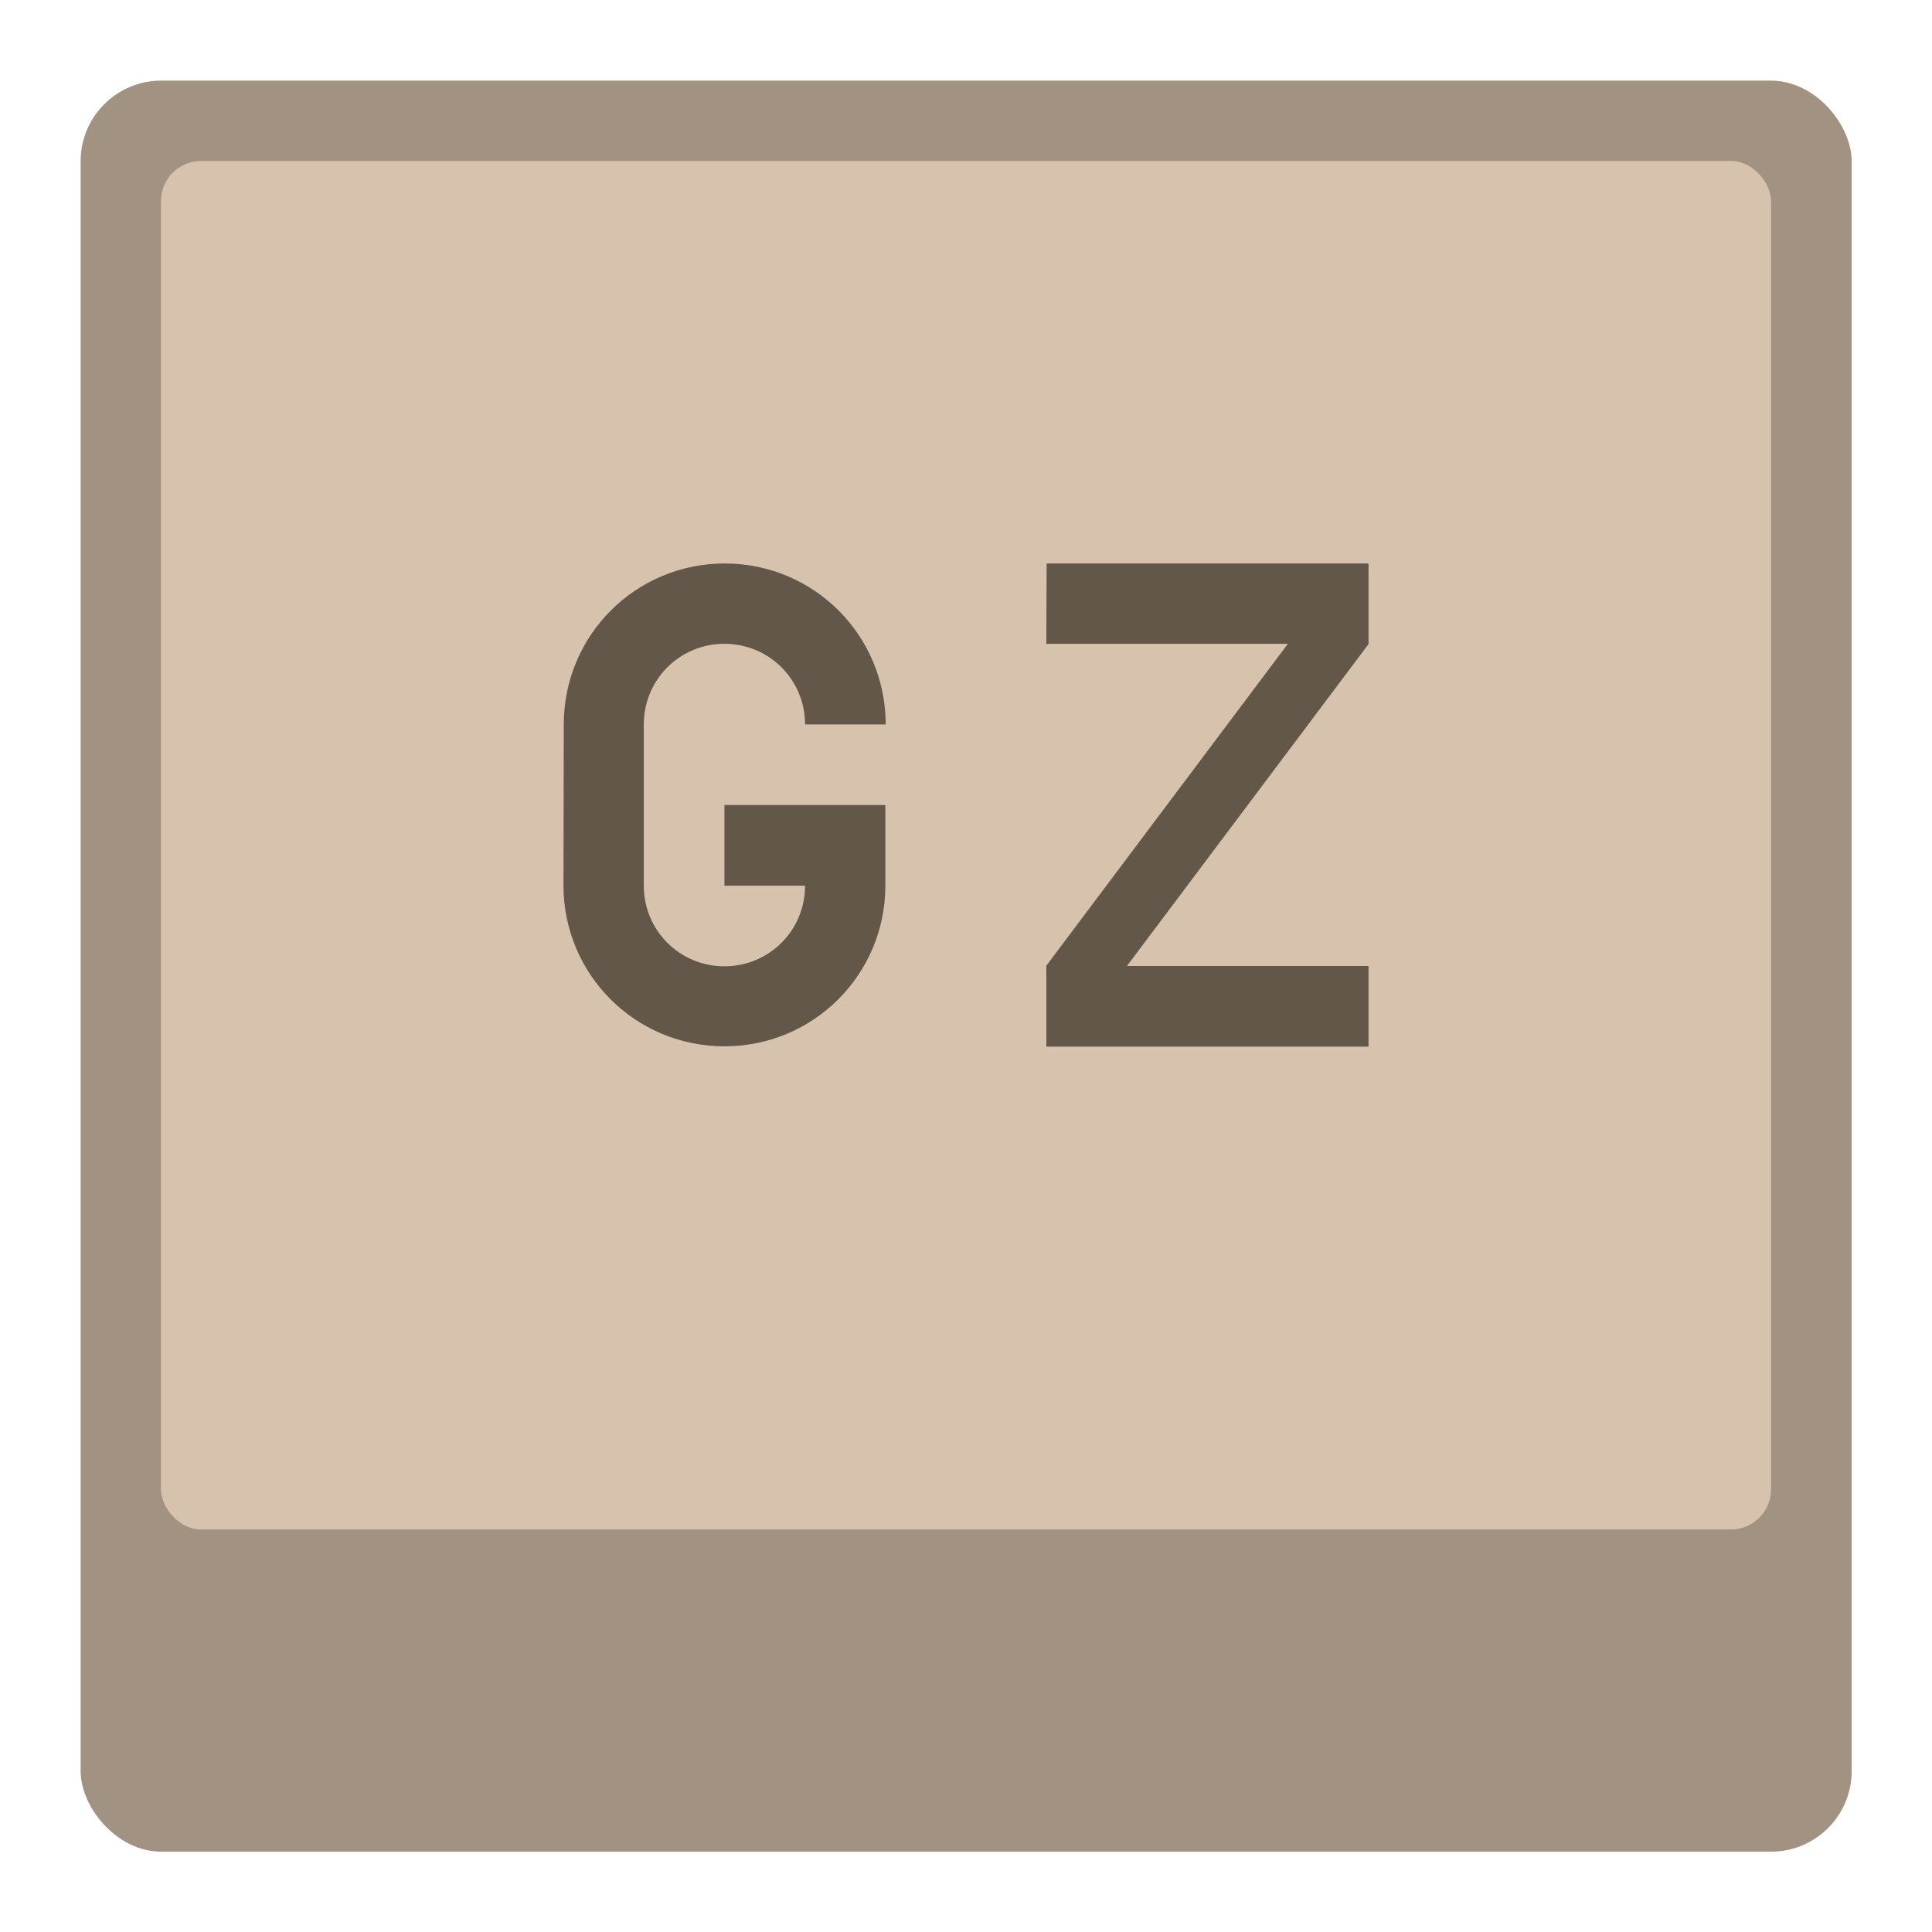 <?xml version="1.0" encoding="UTF-8" standalone="no"?>
<!-- Created with Inkscape (http://www.inkscape.org/) -->

<svg
   width="24"
   height="24"
   viewBox="0 0 6.35 6.35"
   version="1.1"
   id="svg5"
   inkscape:version="1.2 (dc2aedaf03, 2022-05-15)"
   sodipodi:docname="application-x-gzip.svg"
   xmlns:inkscape="http://www.inkscape.org/namespaces/inkscape"
   xmlns:sodipodi="http://sodipodi.sourceforge.net/DTD/sodipodi-0.dtd"
   xmlns="http://www.w3.org/2000/svg"
   xmlns:svg="http://www.w3.org/2000/svg">
  <sodipodi:namedview
     id="namedview7"
     pagecolor="#ffffff"
     bordercolor="#666666"
     borderopacity="1.0"
     inkscape:pageshadow="2"
     inkscape:pageopacity="0.0"
     inkscape:pagecheckerboard="0"
     inkscape:document-units="px"
     showgrid="false"
     units="px"
     height="48px"
     inkscape:zoom="17.699767"
     inkscape:cx="-3.2203814"
     inkscape:cy="12.034057"
     inkscape:window-width="1920"
     inkscape:window-height="1009"
     inkscape:window-x="0"
     inkscape:window-y="0"
     inkscape:window-maximized="1"
     inkscape:current-layer="svg5"
     showguides="false"
     inkscape:showpageshadow="2"
     inkscape:deskcolor="#d1d1d1" />
  <defs
     id="defs2" />
  <rect
     style="opacity:1;fill:#a19282;fill-opacity:1;stroke-width:0.265"
     id="rect1162"
     width="5.821"
     height="5.821"
     x="0.265"
     y="0.265"
     ry="0.265" />
  <rect
     style="opacity:1;fill:#d7c3ad;fill-opacity:1;stroke-width:0.265"
     id="rect1136"
     width="5.292"
     height="4.498"
     x="0.529"
     y="0.529"
     ry="0.132" />
  <path
     d="m 1.852,2.91 c 0,0.293 0.236,0.529 0.529,0.529 0.293,0 0.529,-0.236 0.529,-0.529 V 2.646 H 2.381 v 0.265 h 0.265 c 0,0.147 -0.118,0.265 -0.265,0.265 -0.147,0 -0.265,-0.118 -0.265,-0.265 V 2.381 c 0,-0.147 0.118,-0.265 0.265,-0.265 0.147,0 0.265,0.118 0.265,0.265 h 0.265 c 0,-0.293 -0.236,-0.529 -0.529,-0.529 -0.293,0 -0.529,0.236 -0.529,0.529 z m 1.587,-0.794 h 0.794 l -0.794,1.058 V 3.44 H 4.498 V 3.175 h -0.794 l 0.794,-1.058 V 1.852 H 3.44 Z"
     style="fill:#635749;stroke-width:0.265"
     id="path926" />
</svg>
